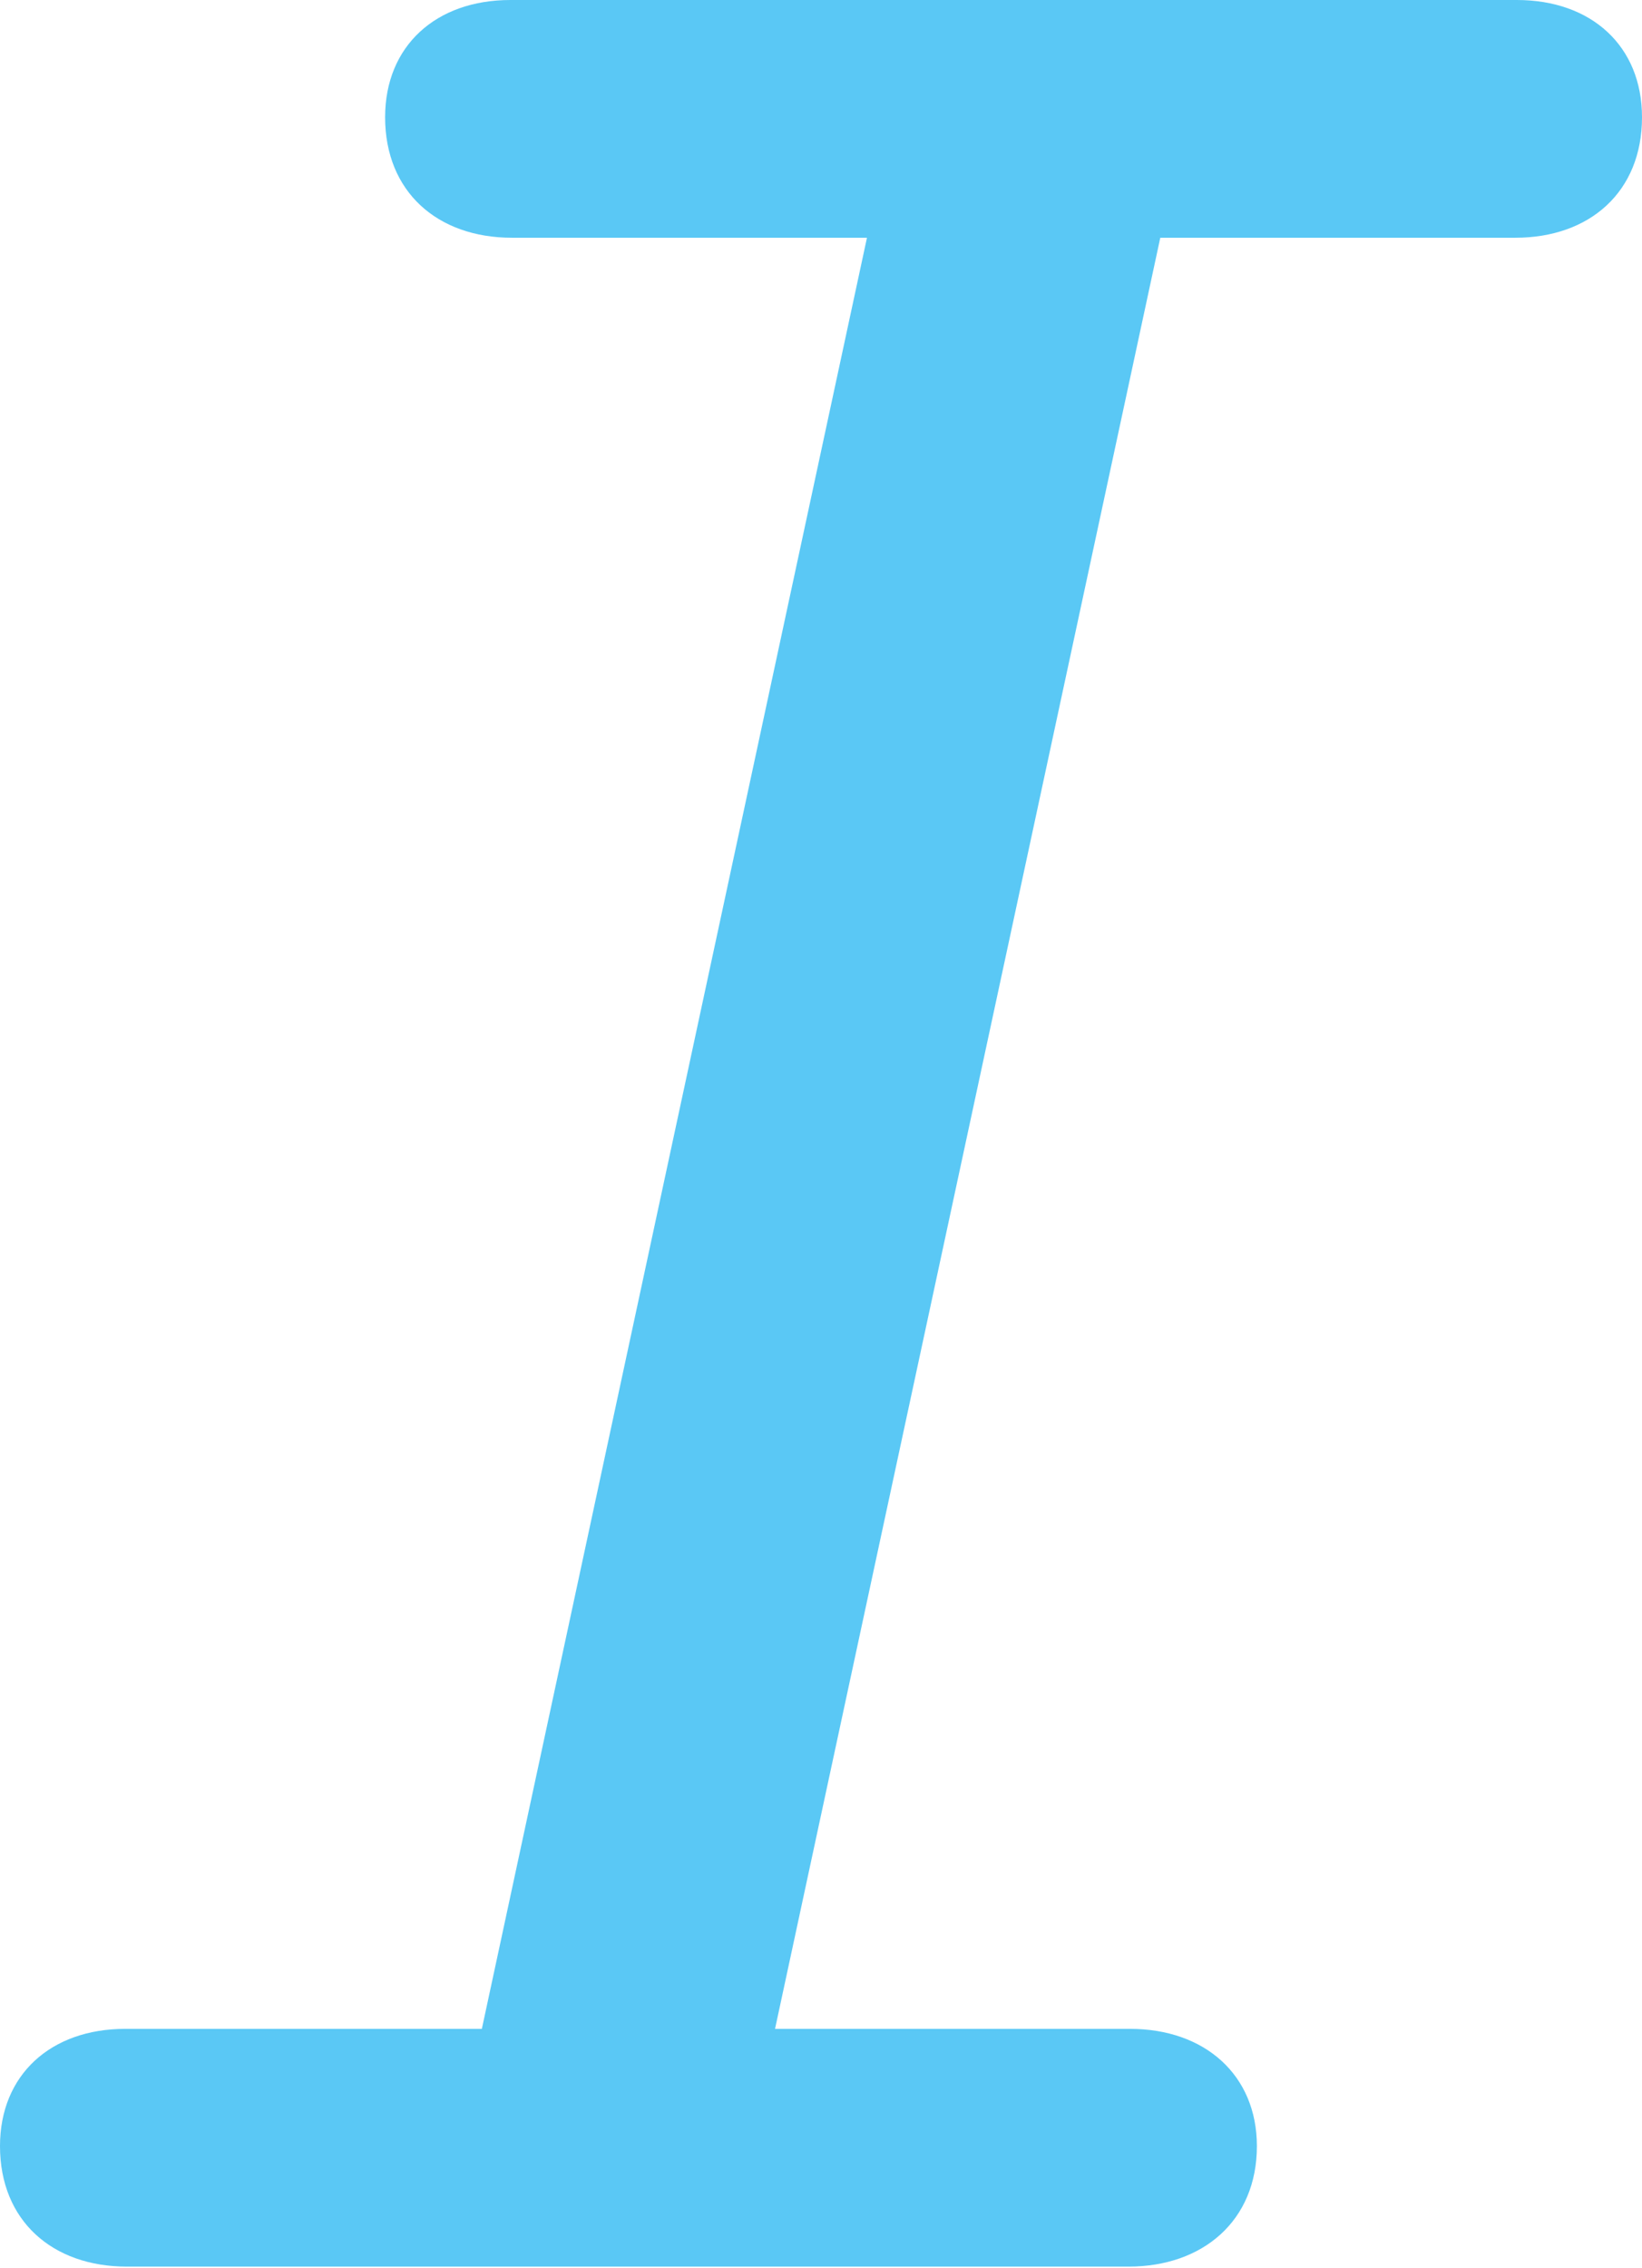 <?xml version="1.0" encoding="UTF-8"?>
<!--Generator: Apple Native CoreSVG 175.5-->
<!DOCTYPE svg
PUBLIC "-//W3C//DTD SVG 1.1//EN"
       "http://www.w3.org/Graphics/SVG/1.1/DTD/svg11.dtd">
<svg version="1.1" xmlns="http://www.w3.org/2000/svg" xmlns:xlink="http://www.w3.org/1999/xlink" width="12.646" height="17.468">
 <g>
  <rect height="17.468" opacity="0" width="12.646" x="0" y="0"/>
  <path d="M0.977 17.456L8.691 17.456C9.265 17.456 9.68 17.102 9.68 16.528C9.68 15.979 9.277 15.625 8.704 15.625L5.969 15.625L8.936 1.831L11.67 1.831C12.244 1.831 12.646 1.477 12.646 0.903C12.646 0.354 12.256 0 11.682 0L3.931 0C3.357 0 2.966 0.354 2.966 0.903C2.966 1.477 3.369 1.831 3.943 1.831L6.677 1.831L3.711 15.625L0.964 15.625C0.391 15.625 0 15.979 0 16.528C0 17.102 0.403 17.456 0.977 17.456Z" fill="#5ac8f5"/>
 </g>
</svg>
